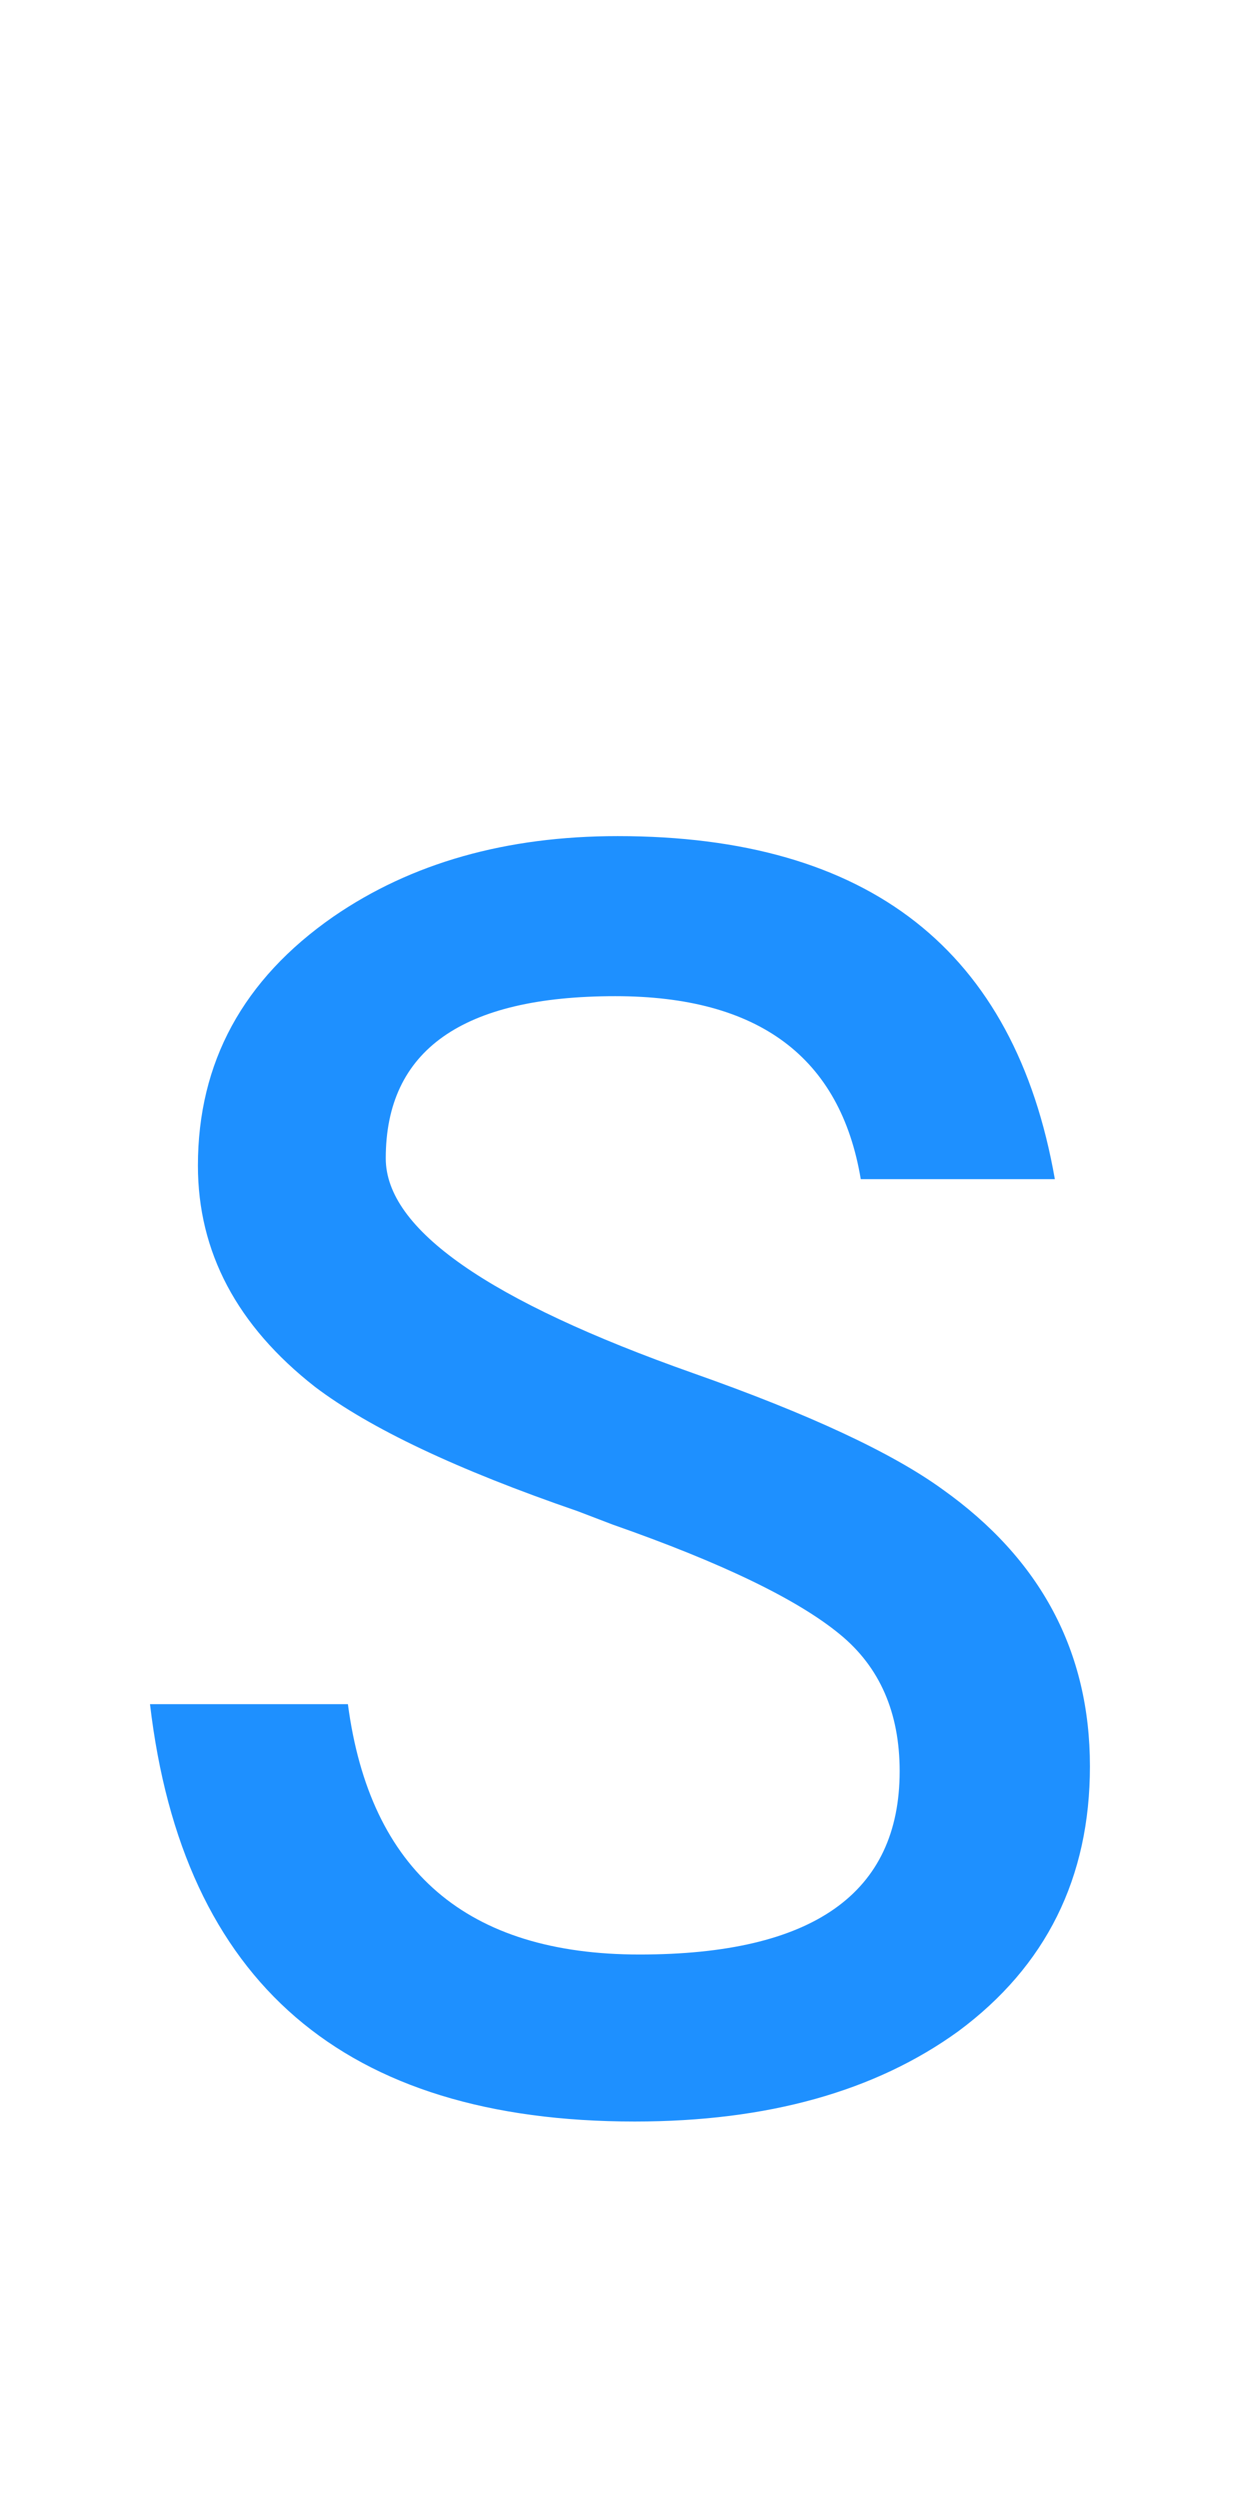 <svg xmlns="http://www.w3.org/2000/svg" xmlns:xlink="http://www.w3.org/1999/xlink" width="36" height="72"><path fill="#1E90FF" d="M4.32 49.08L10.02 49.08Q10.97 56.29 18.42 56.29L18.42 56.29Q25.91 56.29 25.91 51.01L25.91 51.01Q25.91 48.48 24.19 47.07L24.19 47.07Q22.36 45.56 17.65 43.91L17.65 43.91L16.63 43.52Q11.43 41.73 9.07 39.94L9.07 39.94Q5.70 37.30 5.70 33.57L5.70 33.57Q5.70 29.11 9.60 26.40L9.60 26.40Q12.97 24.08 17.79 24.08L17.79 24.08Q28.65 24.08 30.38 33.96L30.38 33.96L24.79 33.96Q23.91 28.69 17.72 28.69L17.72 28.69Q11.11 28.69 11.11 33.36L11.11 33.36Q11.11 36.42 19.97 39.55L19.97 39.55Q24.96 41.31 27.14 42.89L27.14 42.89Q31.39 45.91 31.39 50.87L31.39 50.87Q31.39 55.69 27.60 58.50L27.60 58.50Q24.01 61.10 18.28 61.10L18.28 61.10Q5.73 61.10 4.32 49.08L4.32 49.08Z"/></svg>